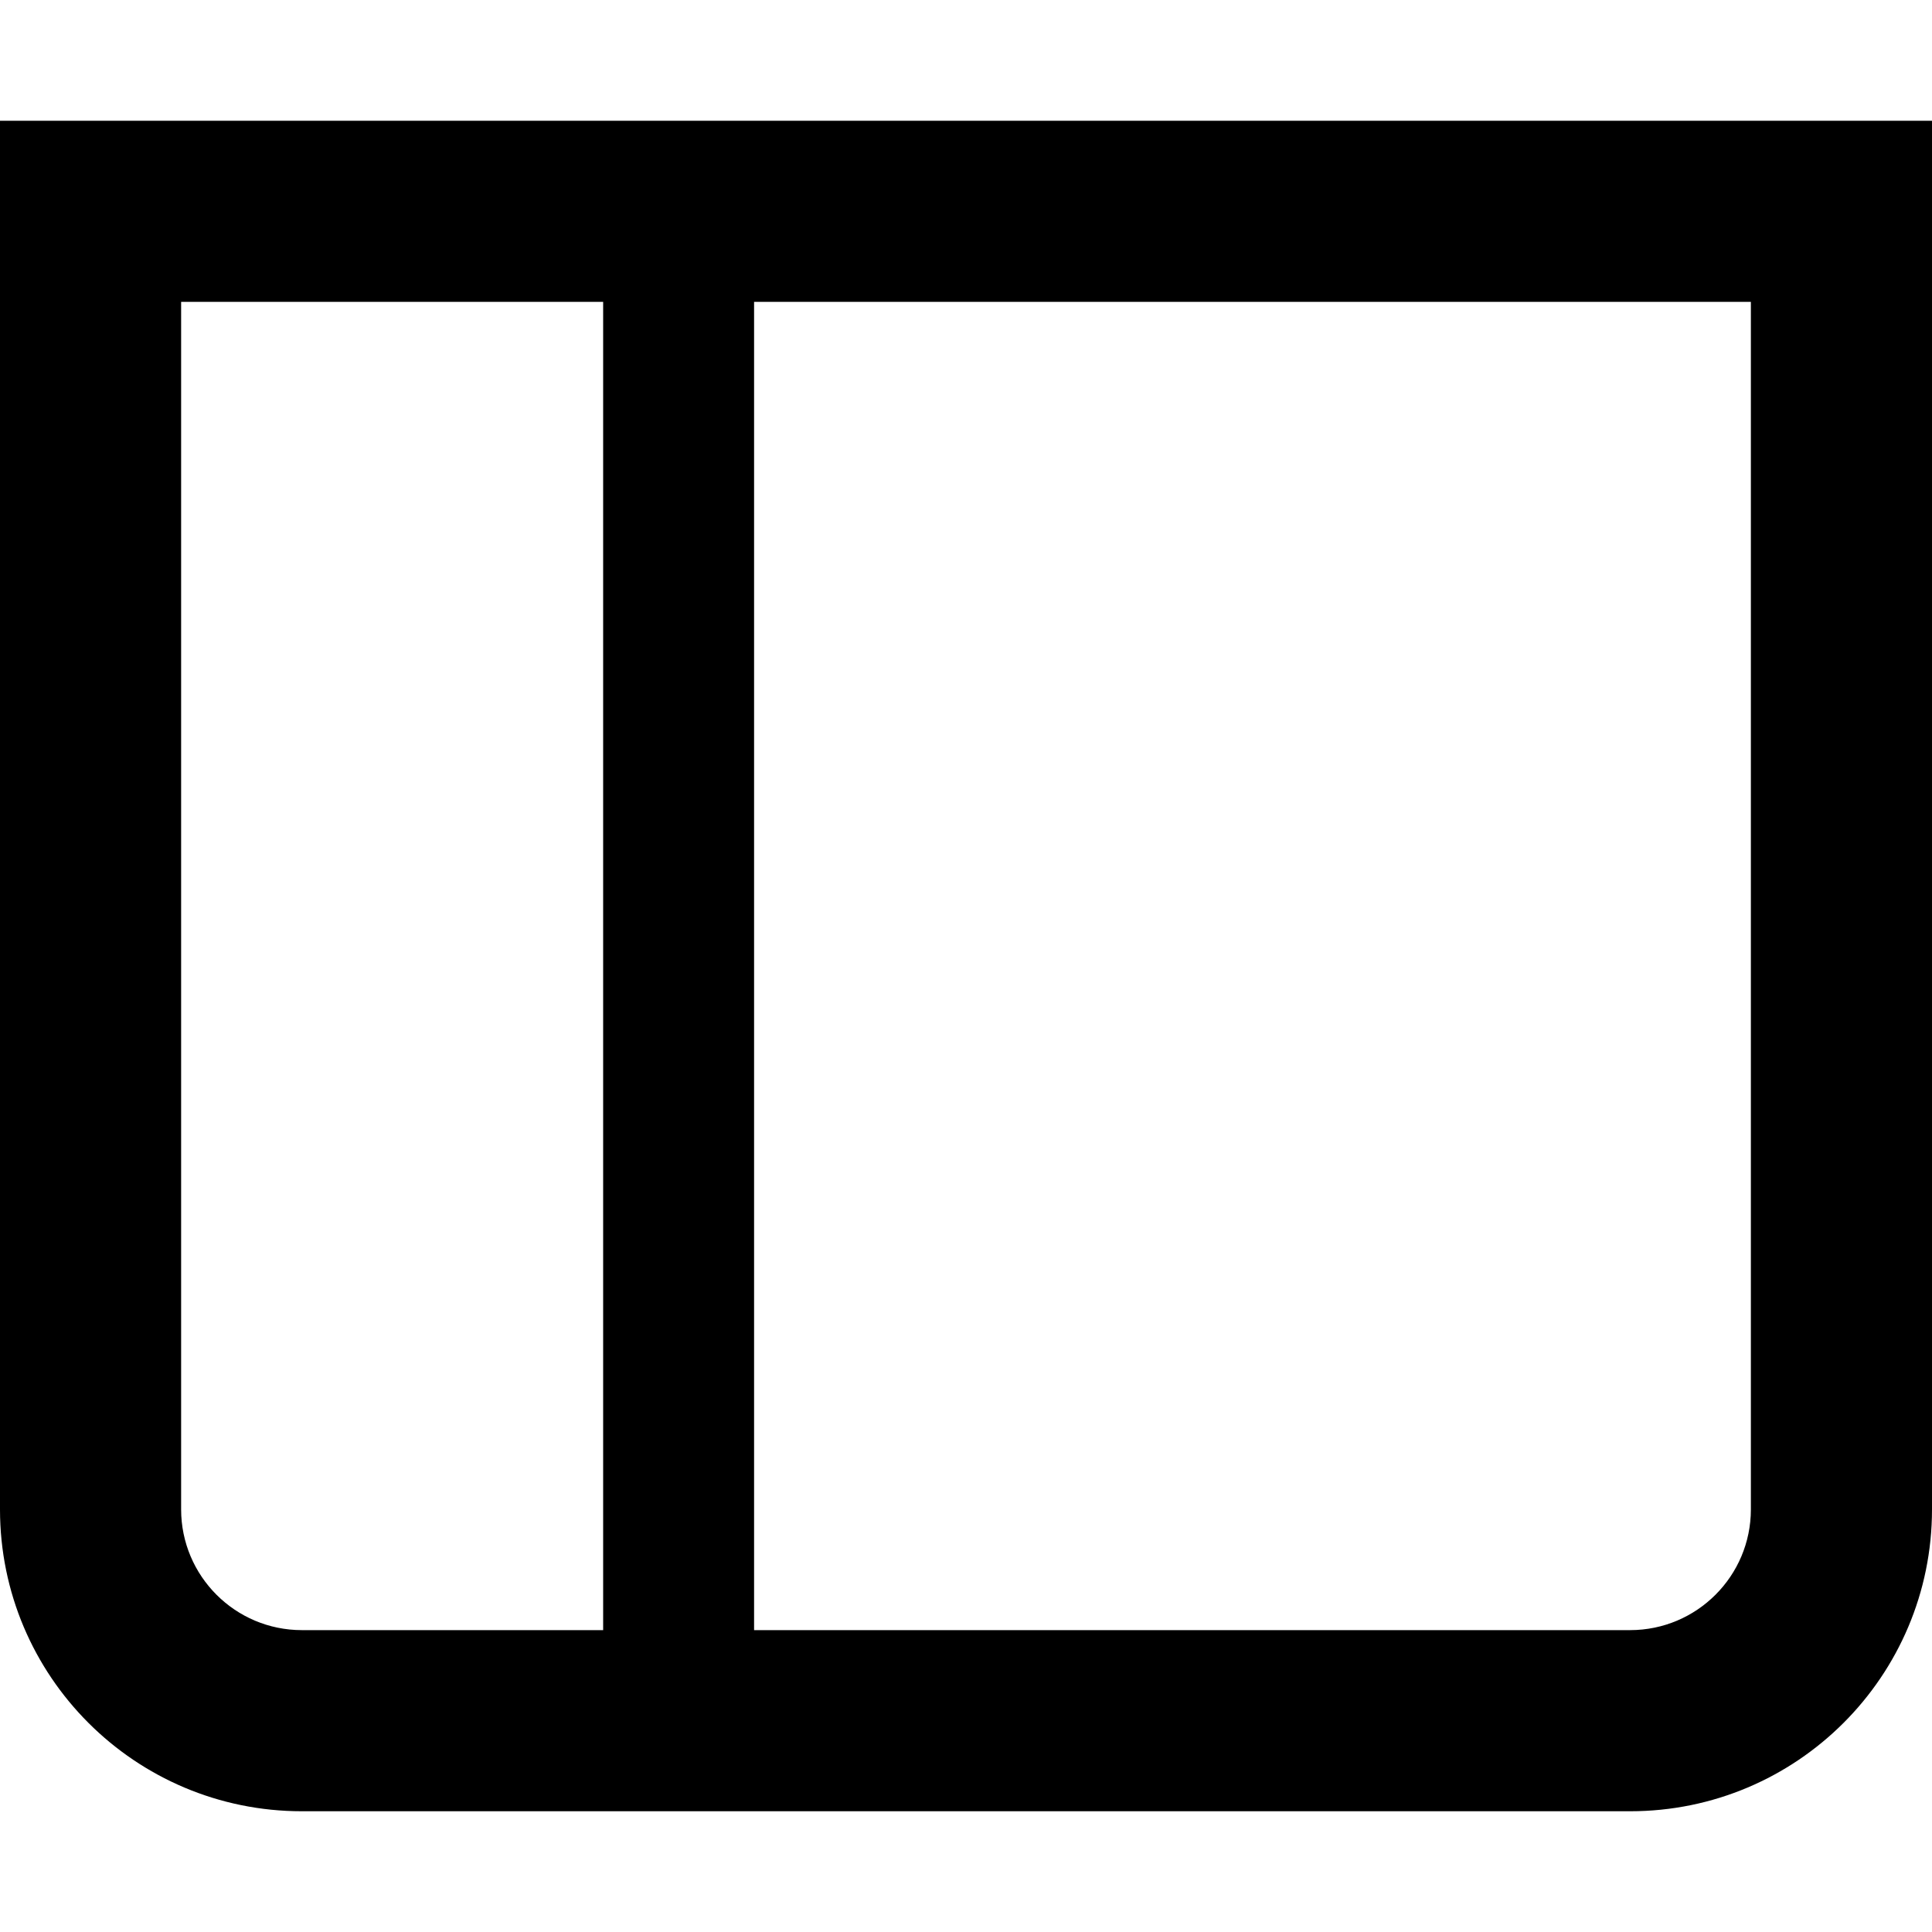 <svg
    xmlns="http://www.w3.org/2000/svg"
    height="16"
    stroke-linejoin="round"
    viewBox="0 0 16 16"
    width="16"
    style="color: currentcolor"
  >
    <path
      fill-rule="evenodd"
      clip-rule="evenodd"
      d="M6.245 2.5H14.5V12.5C14.5 13.052 14.052 13.5 13.5 13.5H6.245V2.5ZM4.995 2.5H1.5V12.5C1.5 13.052 1.948 13.5 2.5 13.5H4.995V2.5ZM0 1H1.5H14.5H16V2.5V12.5C16 13.881 14.881 15 13.5 15H2.5C1.119 15 0 13.881 0 12.5V2.5V1Z"
      fill="currentColor"
    />
  </svg>